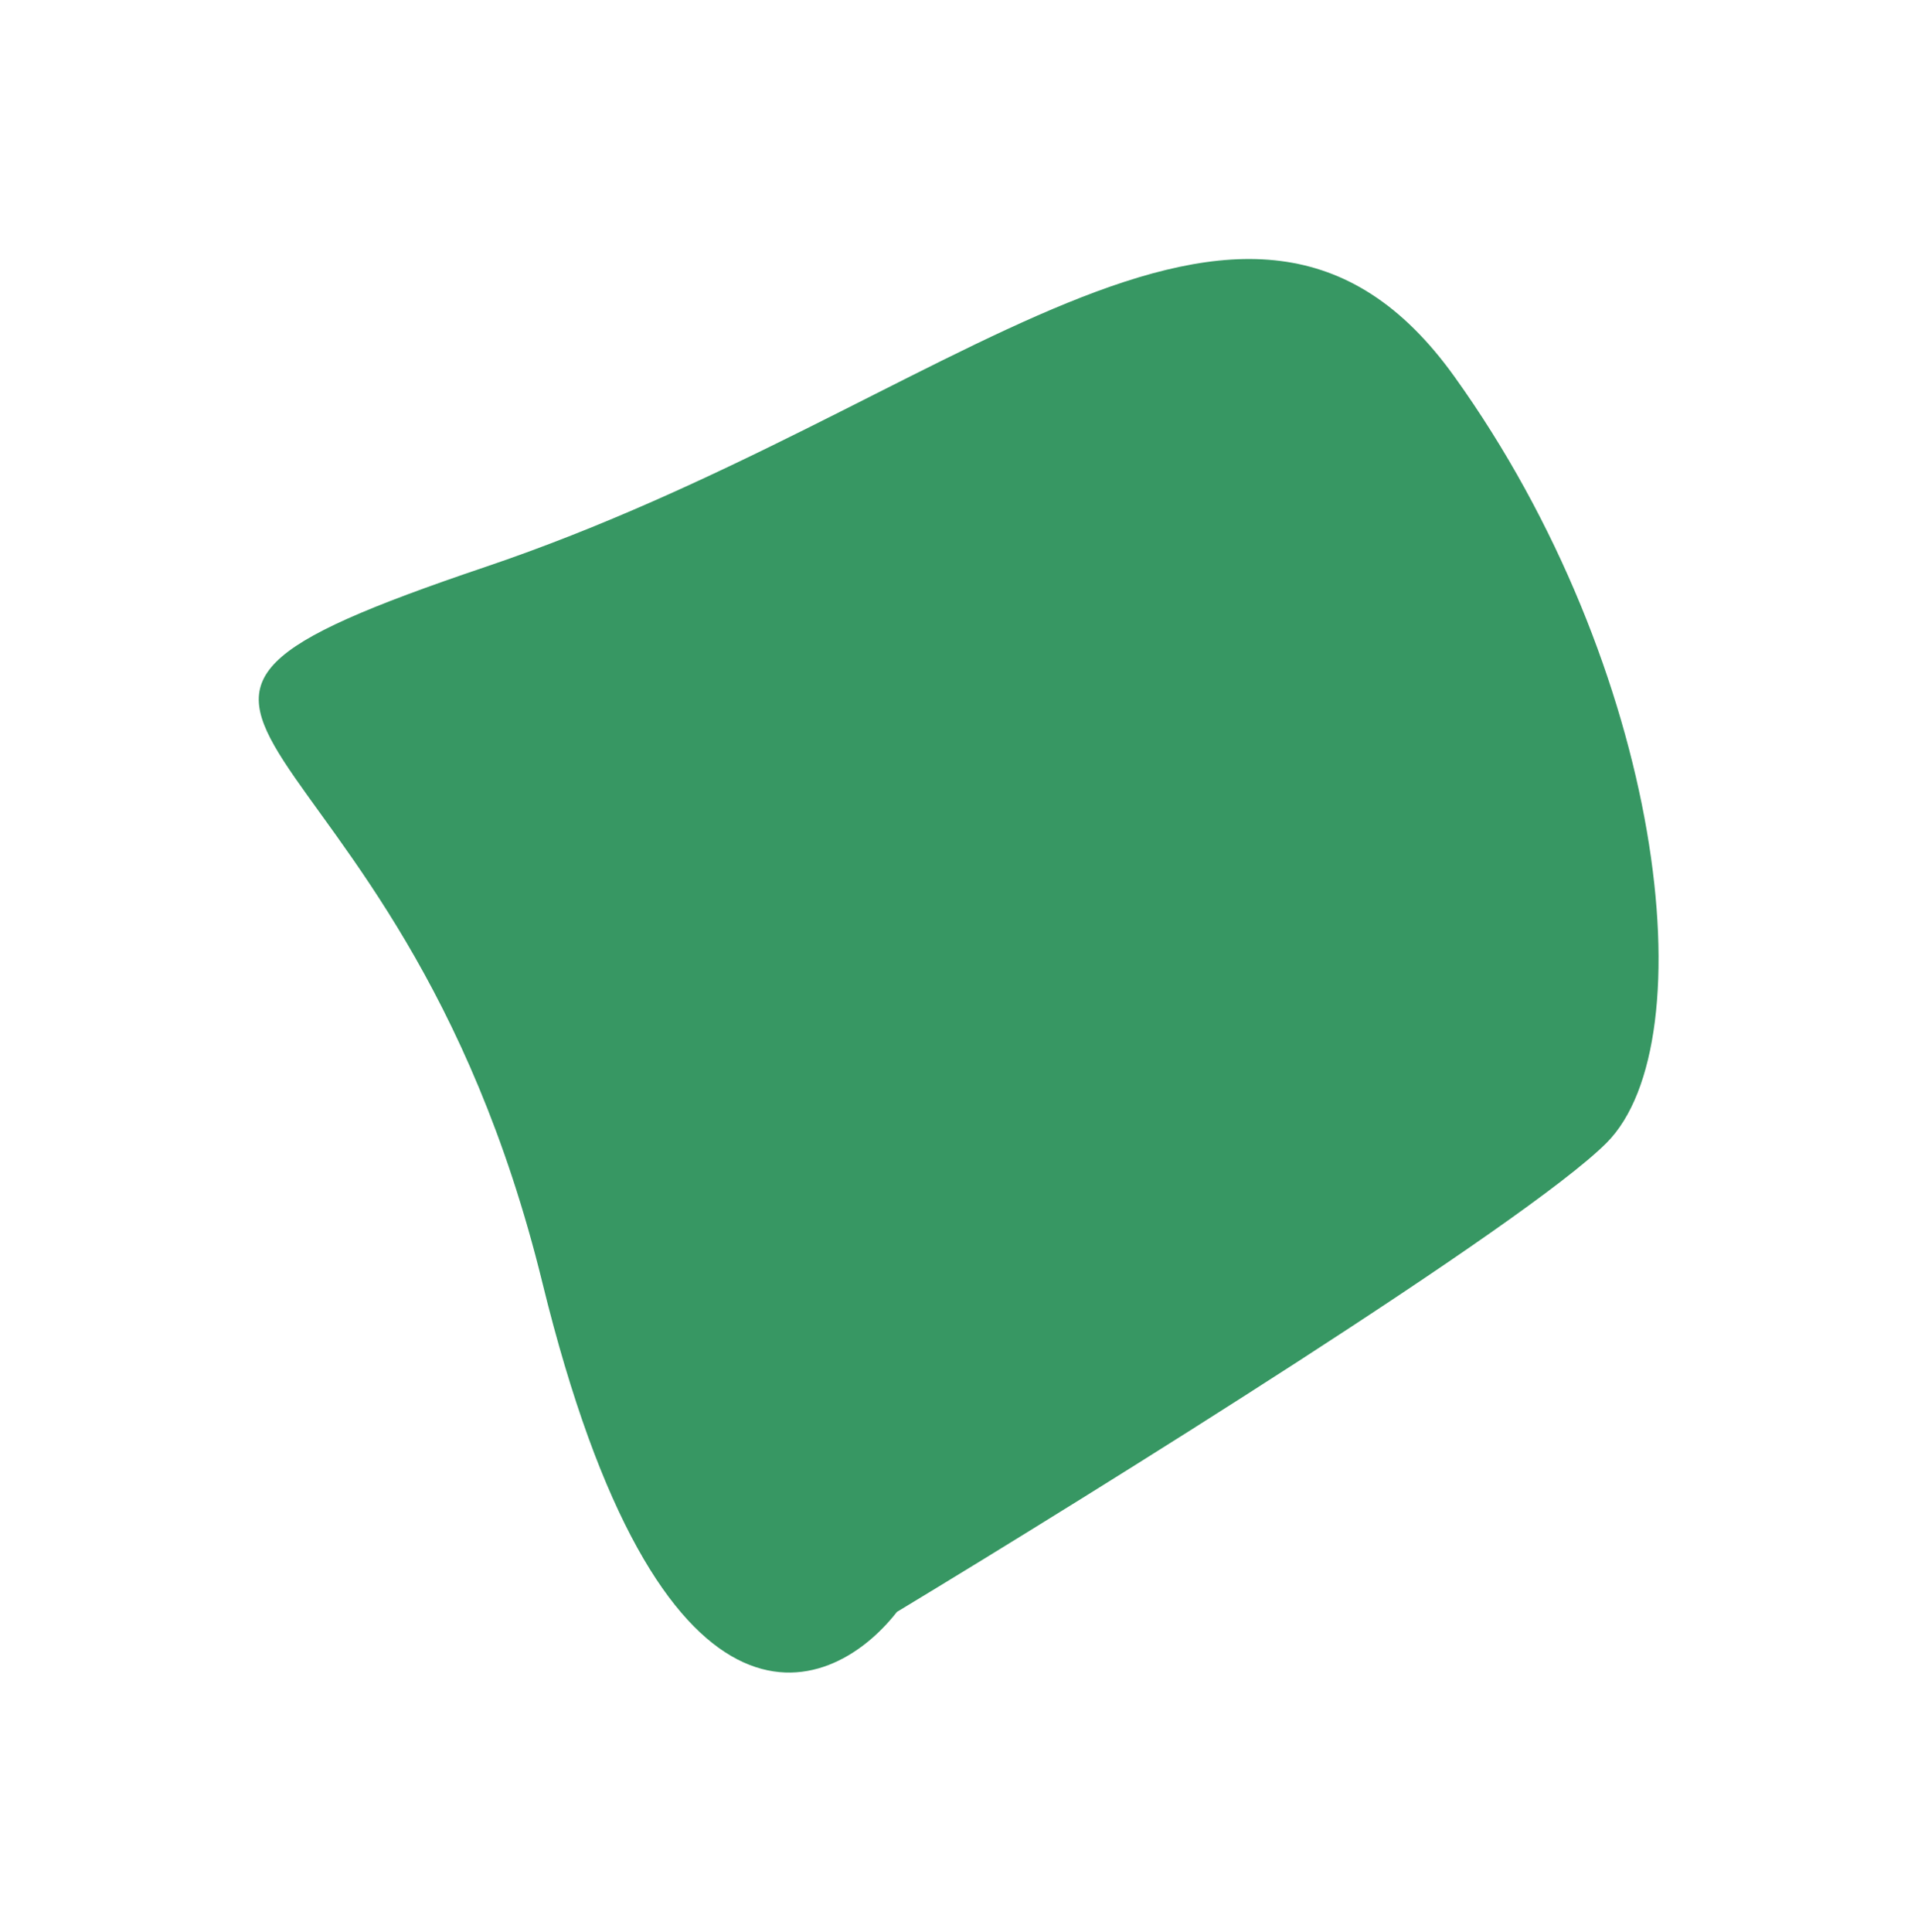 <svg width="1853" height="1866" viewBox="0 0 1853 1866" fill="none" xmlns="http://www.w3.org/2000/svg">
<g filter="url(#filter0_f_5_4)">
<path d="M524.011 1239.14C636.811 1699.54 799.344 1642.98 866.511 1557.14C1062.34 1438.81 1473.61 1182.54 1552.01 1104.14C1650.01 1006.14 1607.01 645.144 1405.01 363.644C1203.01 82.144 921.511 394.644 469.011 547.644C16.511 700.644 383.011 663.644 524.011 1239.14Z" fill="#379763"/>
</g>
<defs>
<filter id="filter0_f_5_4" x="0" y="0.228" width="1852.36" height="1865.49" filterUnits="userSpaceOnUse" color-interpolation-filters="sRGB">
<feFlood flood-opacity="0" result="BackgroundImageFix"/>
<feBlend mode="normal" in="SourceGraphic" in2="BackgroundImageFix" result="shape"/>
<feGaussianBlur stdDeviation="125" result="effect1_foregroundBlur_5_4"/>
</filter>
</defs>
</svg>
